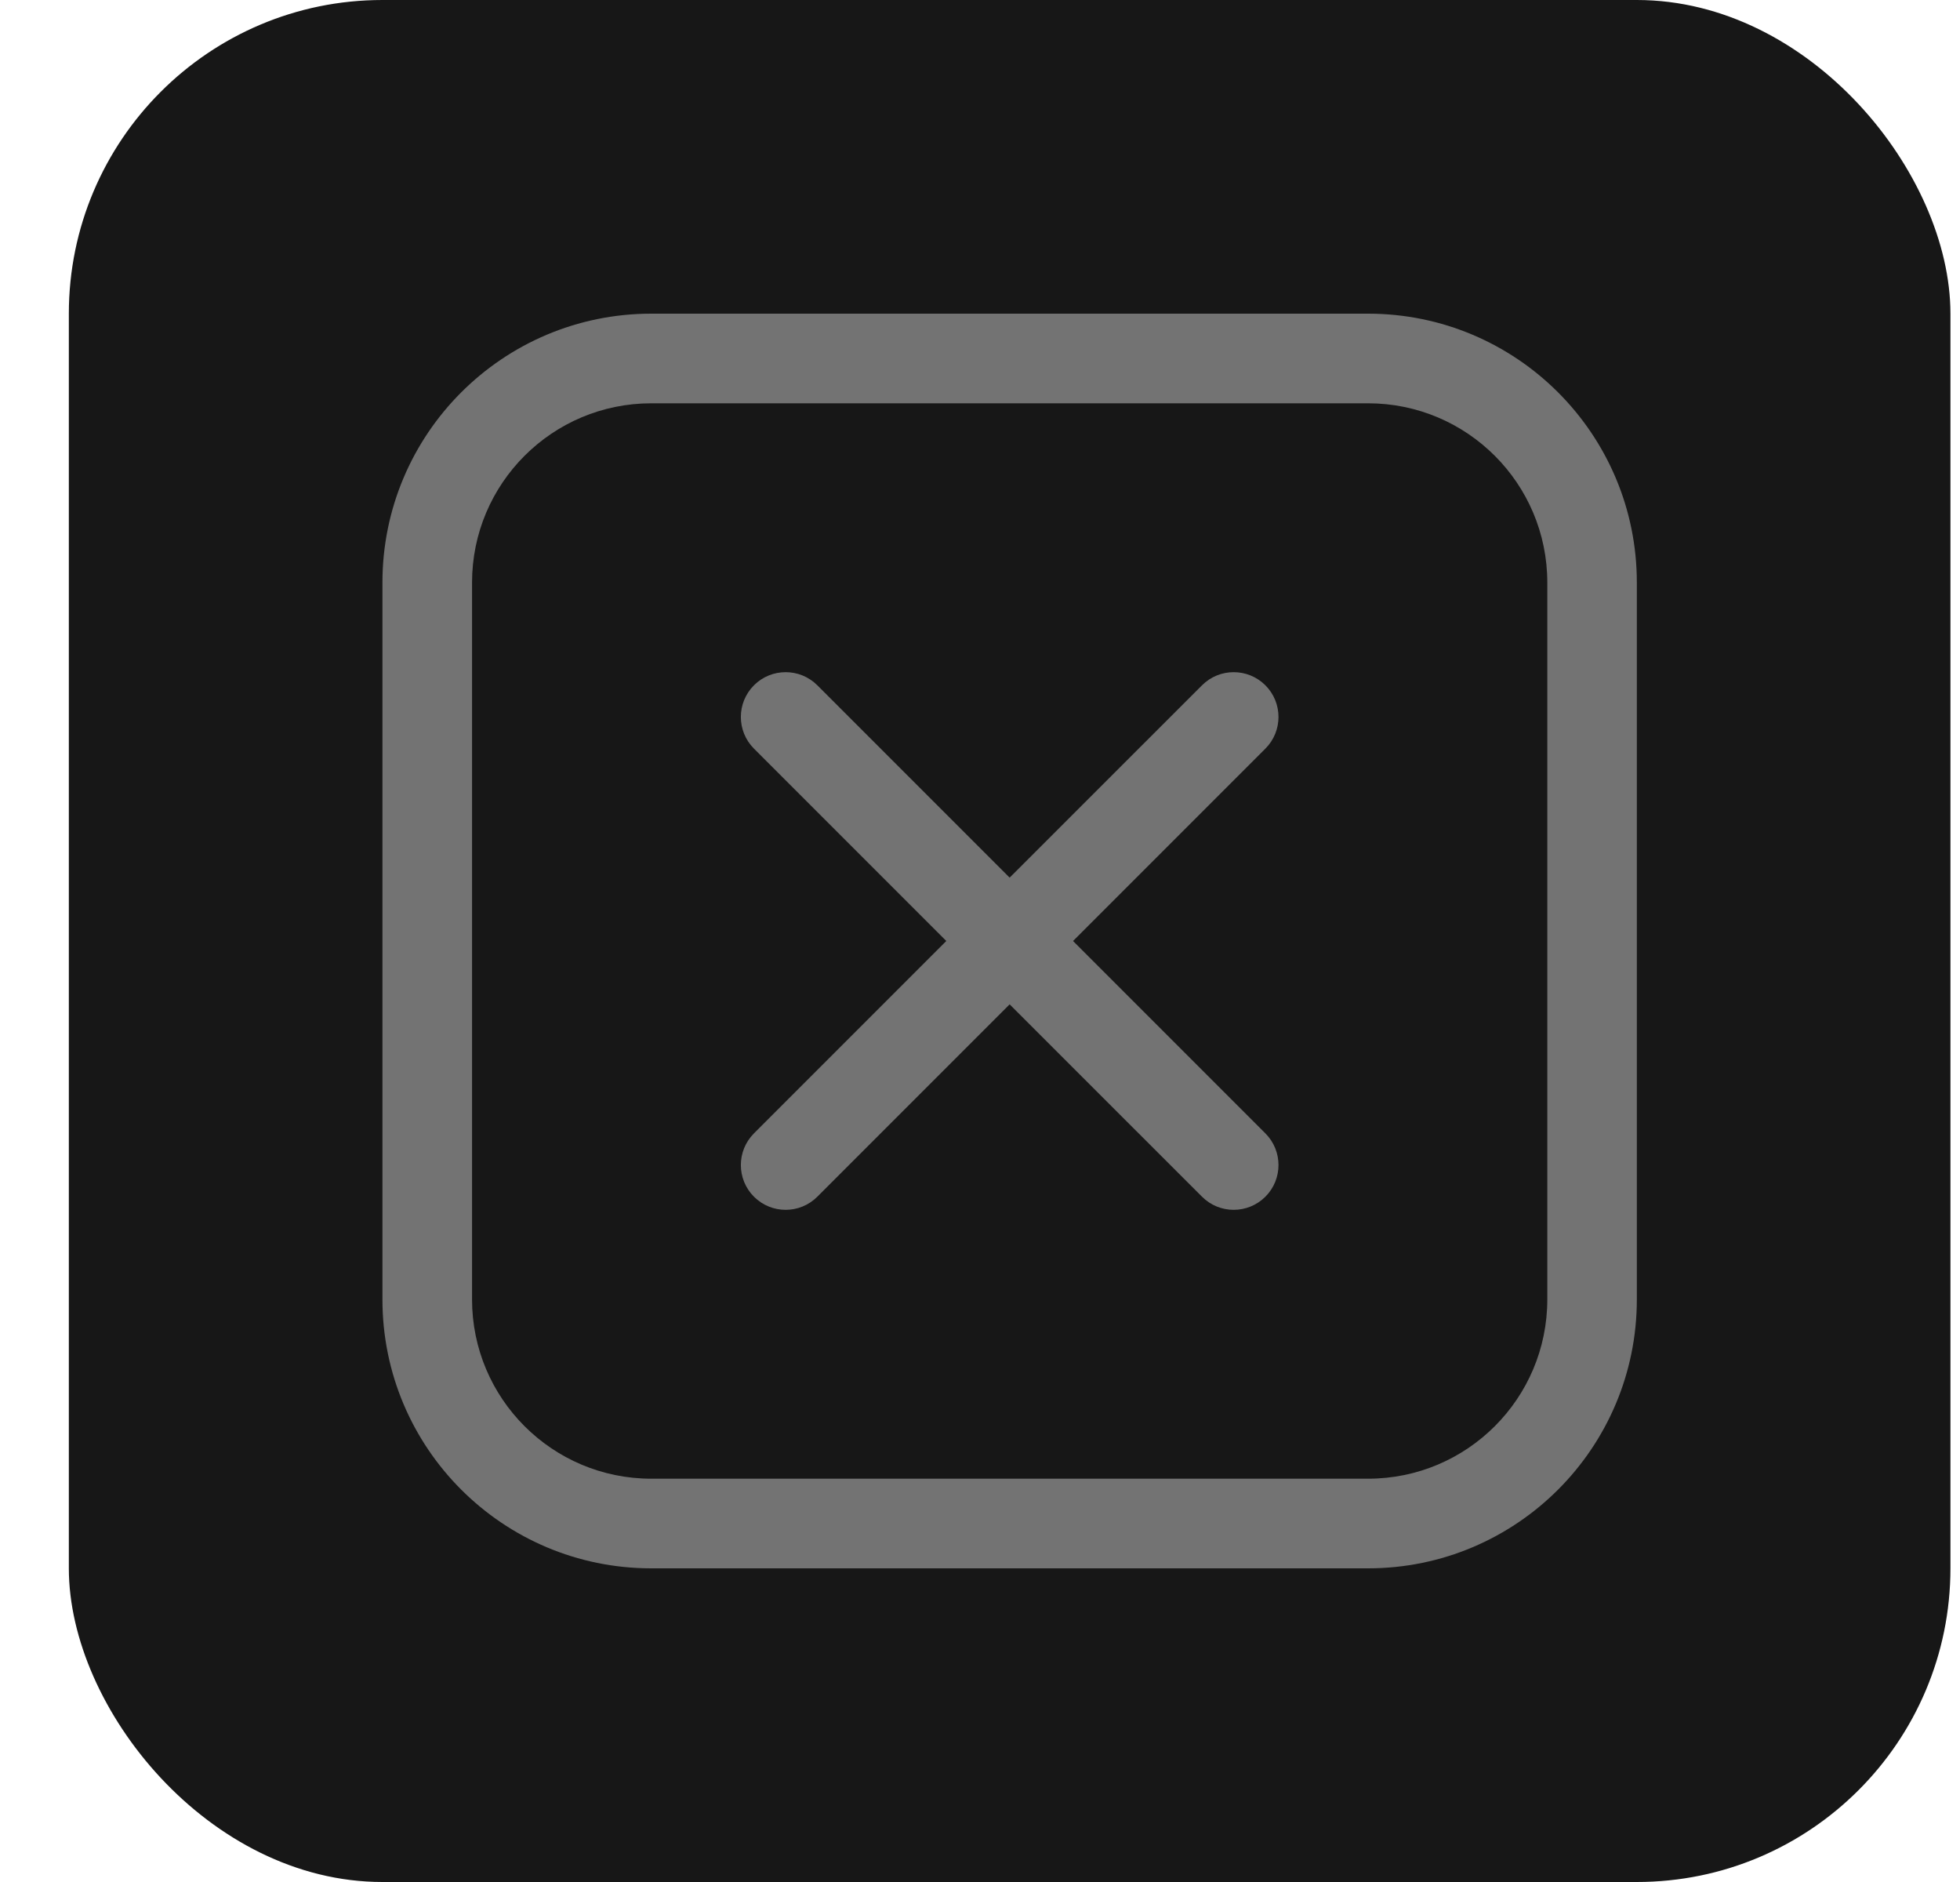 <svg width="25" height="24" viewBox="0 0 25 24" fill="none" xmlns="http://www.w3.org/2000/svg">
<rect x="0.878" width="24" height="24" rx="4" fill="#171717"/>
<path d="M9.617 8.739C9.84 8.516 10.202 8.516 10.425 8.739L12.878 11.192L15.332 8.739C15.555 8.516 15.916 8.516 16.14 8.739C16.363 8.962 16.363 9.324 16.14 9.547L13.687 12L16.14 14.453C16.363 14.676 16.363 15.038 16.14 15.261C15.916 15.484 15.555 15.484 15.332 15.261L12.878 12.808L10.425 15.261C10.202 15.484 9.84 15.484 9.617 15.261C9.394 15.038 9.394 14.676 9.617 14.453L12.07 12L9.617 9.547C9.394 9.324 9.394 8.962 9.617 8.739ZM4.878 7.429C4.878 5.535 6.413 4 8.307 4H17.45C19.343 4 20.878 5.535 20.878 7.429V16.571C20.878 18.465 19.343 20 17.45 20H8.307C6.413 20 4.878 18.465 4.878 16.571V7.429ZM8.307 5.143C7.045 5.143 6.021 6.166 6.021 7.429V16.571C6.021 17.834 7.045 18.857 8.307 18.857H17.45C18.712 18.857 19.736 17.834 19.736 16.571V7.429C19.736 6.166 18.712 5.143 17.45 5.143H8.307Z" fill="#737373"/>
</svg>
